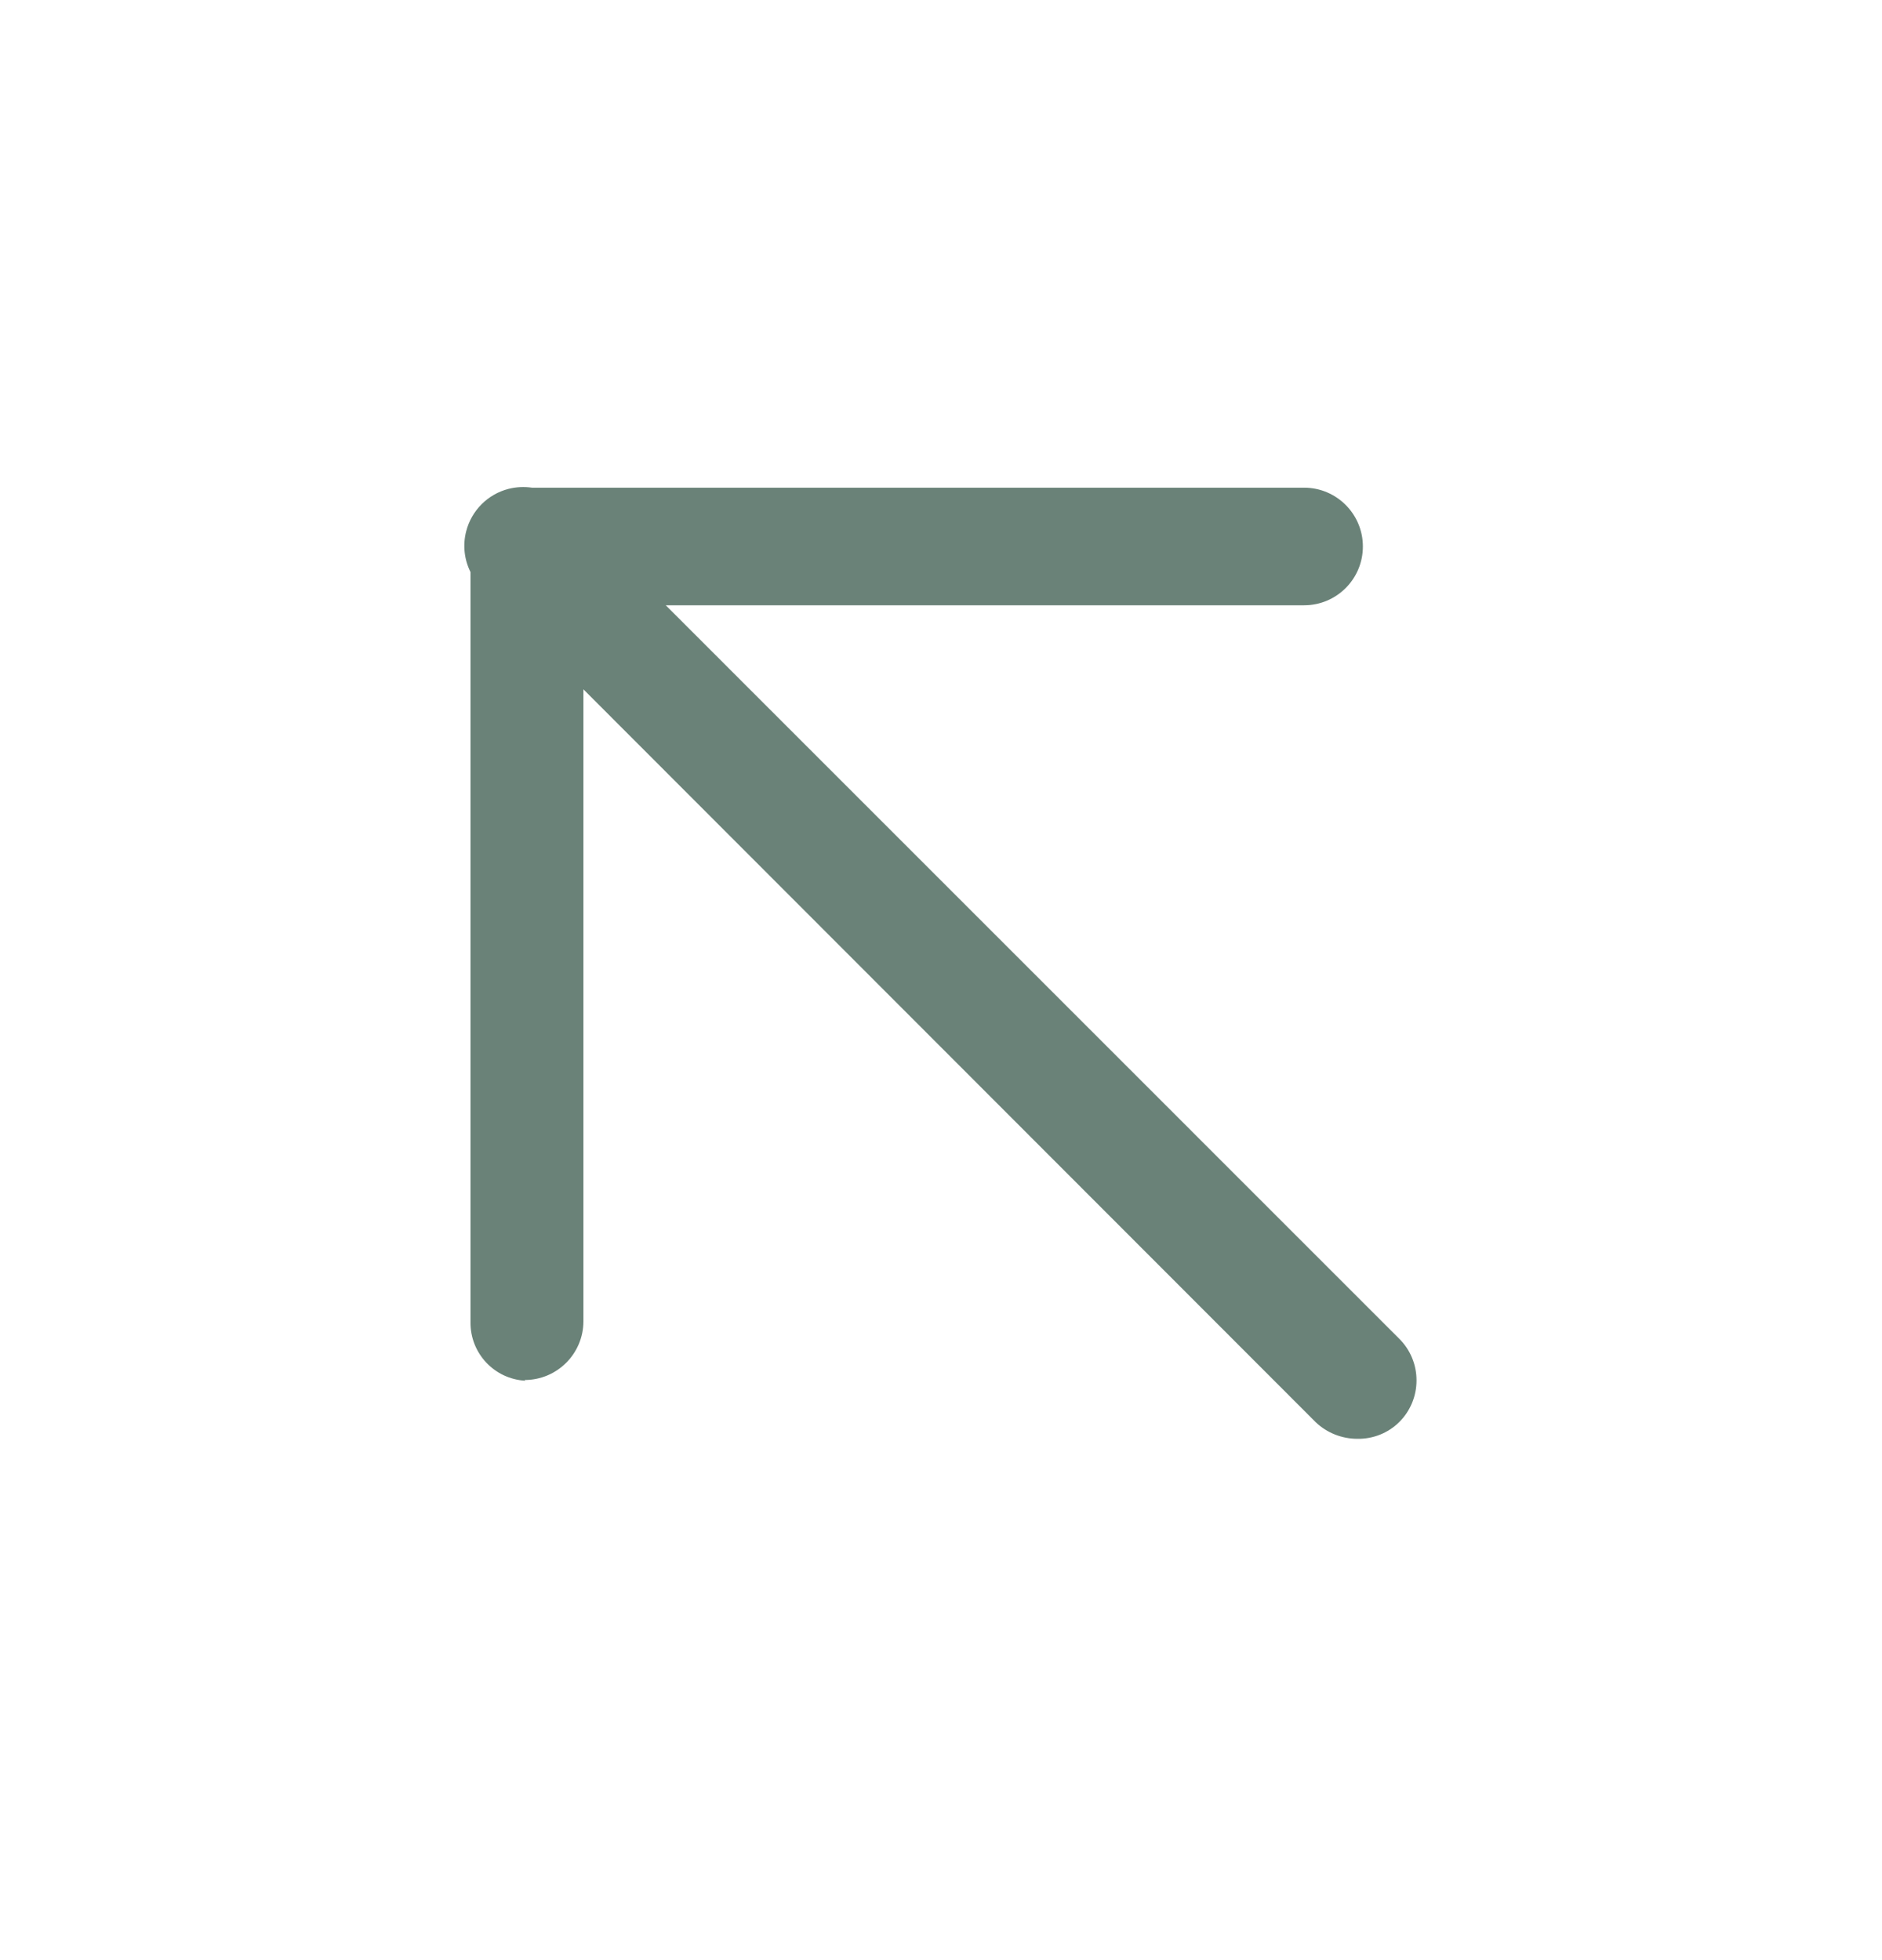 <svg width="24" height="25" viewBox="0 0 24 25" fill="none" xmlns="http://www.w3.org/2000/svg">
<path d="M16.78 18.141C16.923 18.276 17.113 18.351 17.31 18.351C17.508 18.354 17.699 18.279 17.84 18.141C17.984 18 18.064 17.807 18.064 17.606C18.064 17.404 17.984 17.212 17.84 17.071L8.49 7.72H16.63C17.044 7.72 17.38 7.385 17.38 6.97C17.38 6.556 17.044 6.22 16.63 6.22H6.784C6.686 6.206 6.585 6.21 6.486 6.235C6.22 6.303 6.013 6.511 5.945 6.776C5.899 6.954 5.921 7.138 6 7.296V16.86C5.994 17.258 6.303 17.589 6.7 17.61L6.69 17.601C7.104 17.601 7.44 17.265 7.44 16.851V8.792L16.78 18.141Z" fill="#6A8278"/>
</svg>
